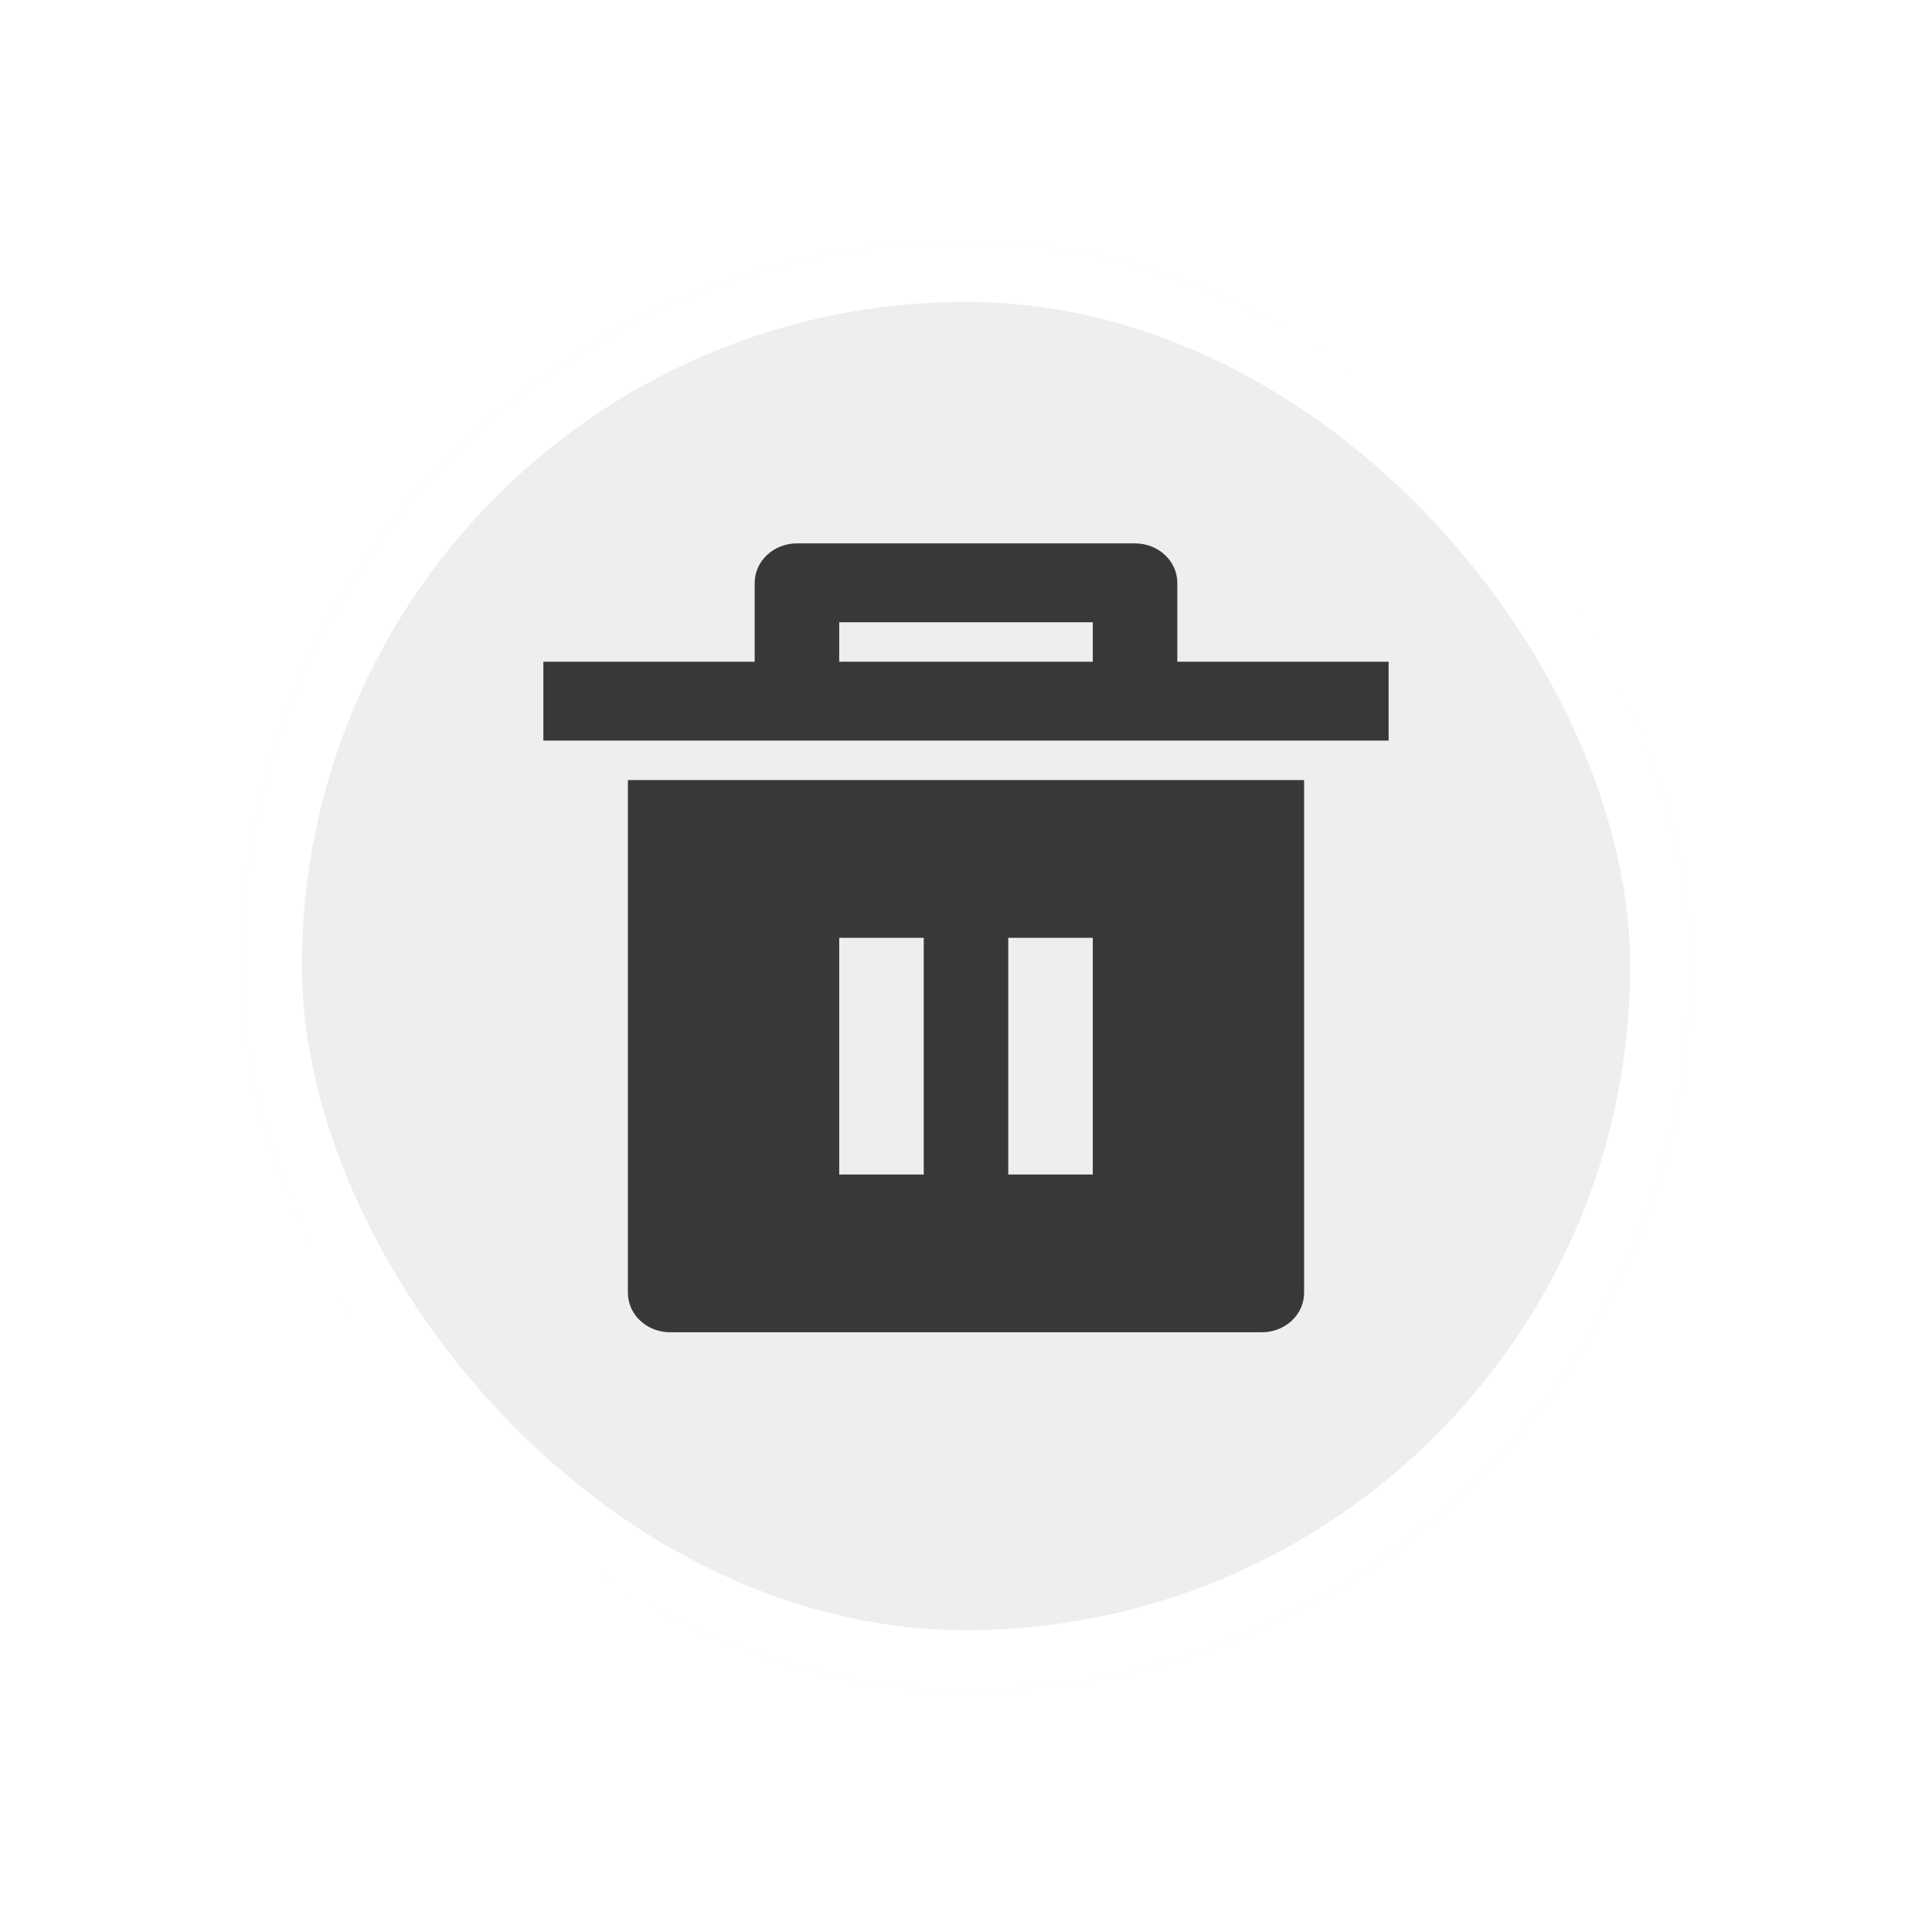 <svg width="64" height="64" viewBox="0 0 64 64" fill="none" xmlns="http://www.w3.org/2000/svg">
<g filter="url(#filter0_d_375_164)">
<rect x="8" y="8" width="48" height="48" rx="24" fill="#EEEEEE"/>
<rect x="9" y="9" width="46" height="46" rx="23" stroke="white" stroke-width="2"/>
</g>
<path d="M20.8 25.84H43.2V42.827C43.2 43.173 43.053 43.506 42.79 43.751C42.527 43.996 42.171 44.133 41.8 44.133H22.2C21.829 44.133 21.473 43.996 21.21 43.751C20.948 43.506 20.8 43.173 20.8 42.827V25.84ZM25 21.92V19.307C25 18.96 25.148 18.628 25.41 18.383C25.673 18.138 26.029 18 26.4 18H37.6C37.971 18 38.327 18.138 38.59 18.383C38.852 18.628 39 18.96 39 19.307V21.92H46V24.533H18V21.92H25ZM27.8 20.613V21.92H36.2V20.613H27.8ZM27.8 31.067V38.907H30.6V31.067H27.8ZM33.4 31.067V38.907H36.2V31.067H33.4Z" fill="#383838"/>
<defs>
<filter id="filter0_d_375_164" x="0" y="0" width="64" height="64" filterUnits="userSpaceOnUse" color-interpolation-filters="sRGB">
<feFlood flood-opacity="0" result="BackgroundImageFix"/>
<feColorMatrix in="SourceAlpha" type="matrix" values="0 0 0 0 0 0 0 0 0 0 0 0 0 0 0 0 0 0 127 0" result="hardAlpha"/>
<feMorphology radius="2" operator="dilate" in="SourceAlpha" result="effect1_dropShadow_375_164"/>
<feOffset/>
<feGaussianBlur stdDeviation="3"/>
<feComposite in2="hardAlpha" operator="out"/>
<feColorMatrix type="matrix" values="0 0 0 0 0 0 0 0 0 0 0 0 0 0 0 0 0 0 0.42 0"/>
<feBlend mode="normal" in2="BackgroundImageFix" result="effect1_dropShadow_375_164"/>
<feBlend mode="normal" in="SourceGraphic" in2="effect1_dropShadow_375_164" result="shape"/>
</filter>
</defs>
</svg>
